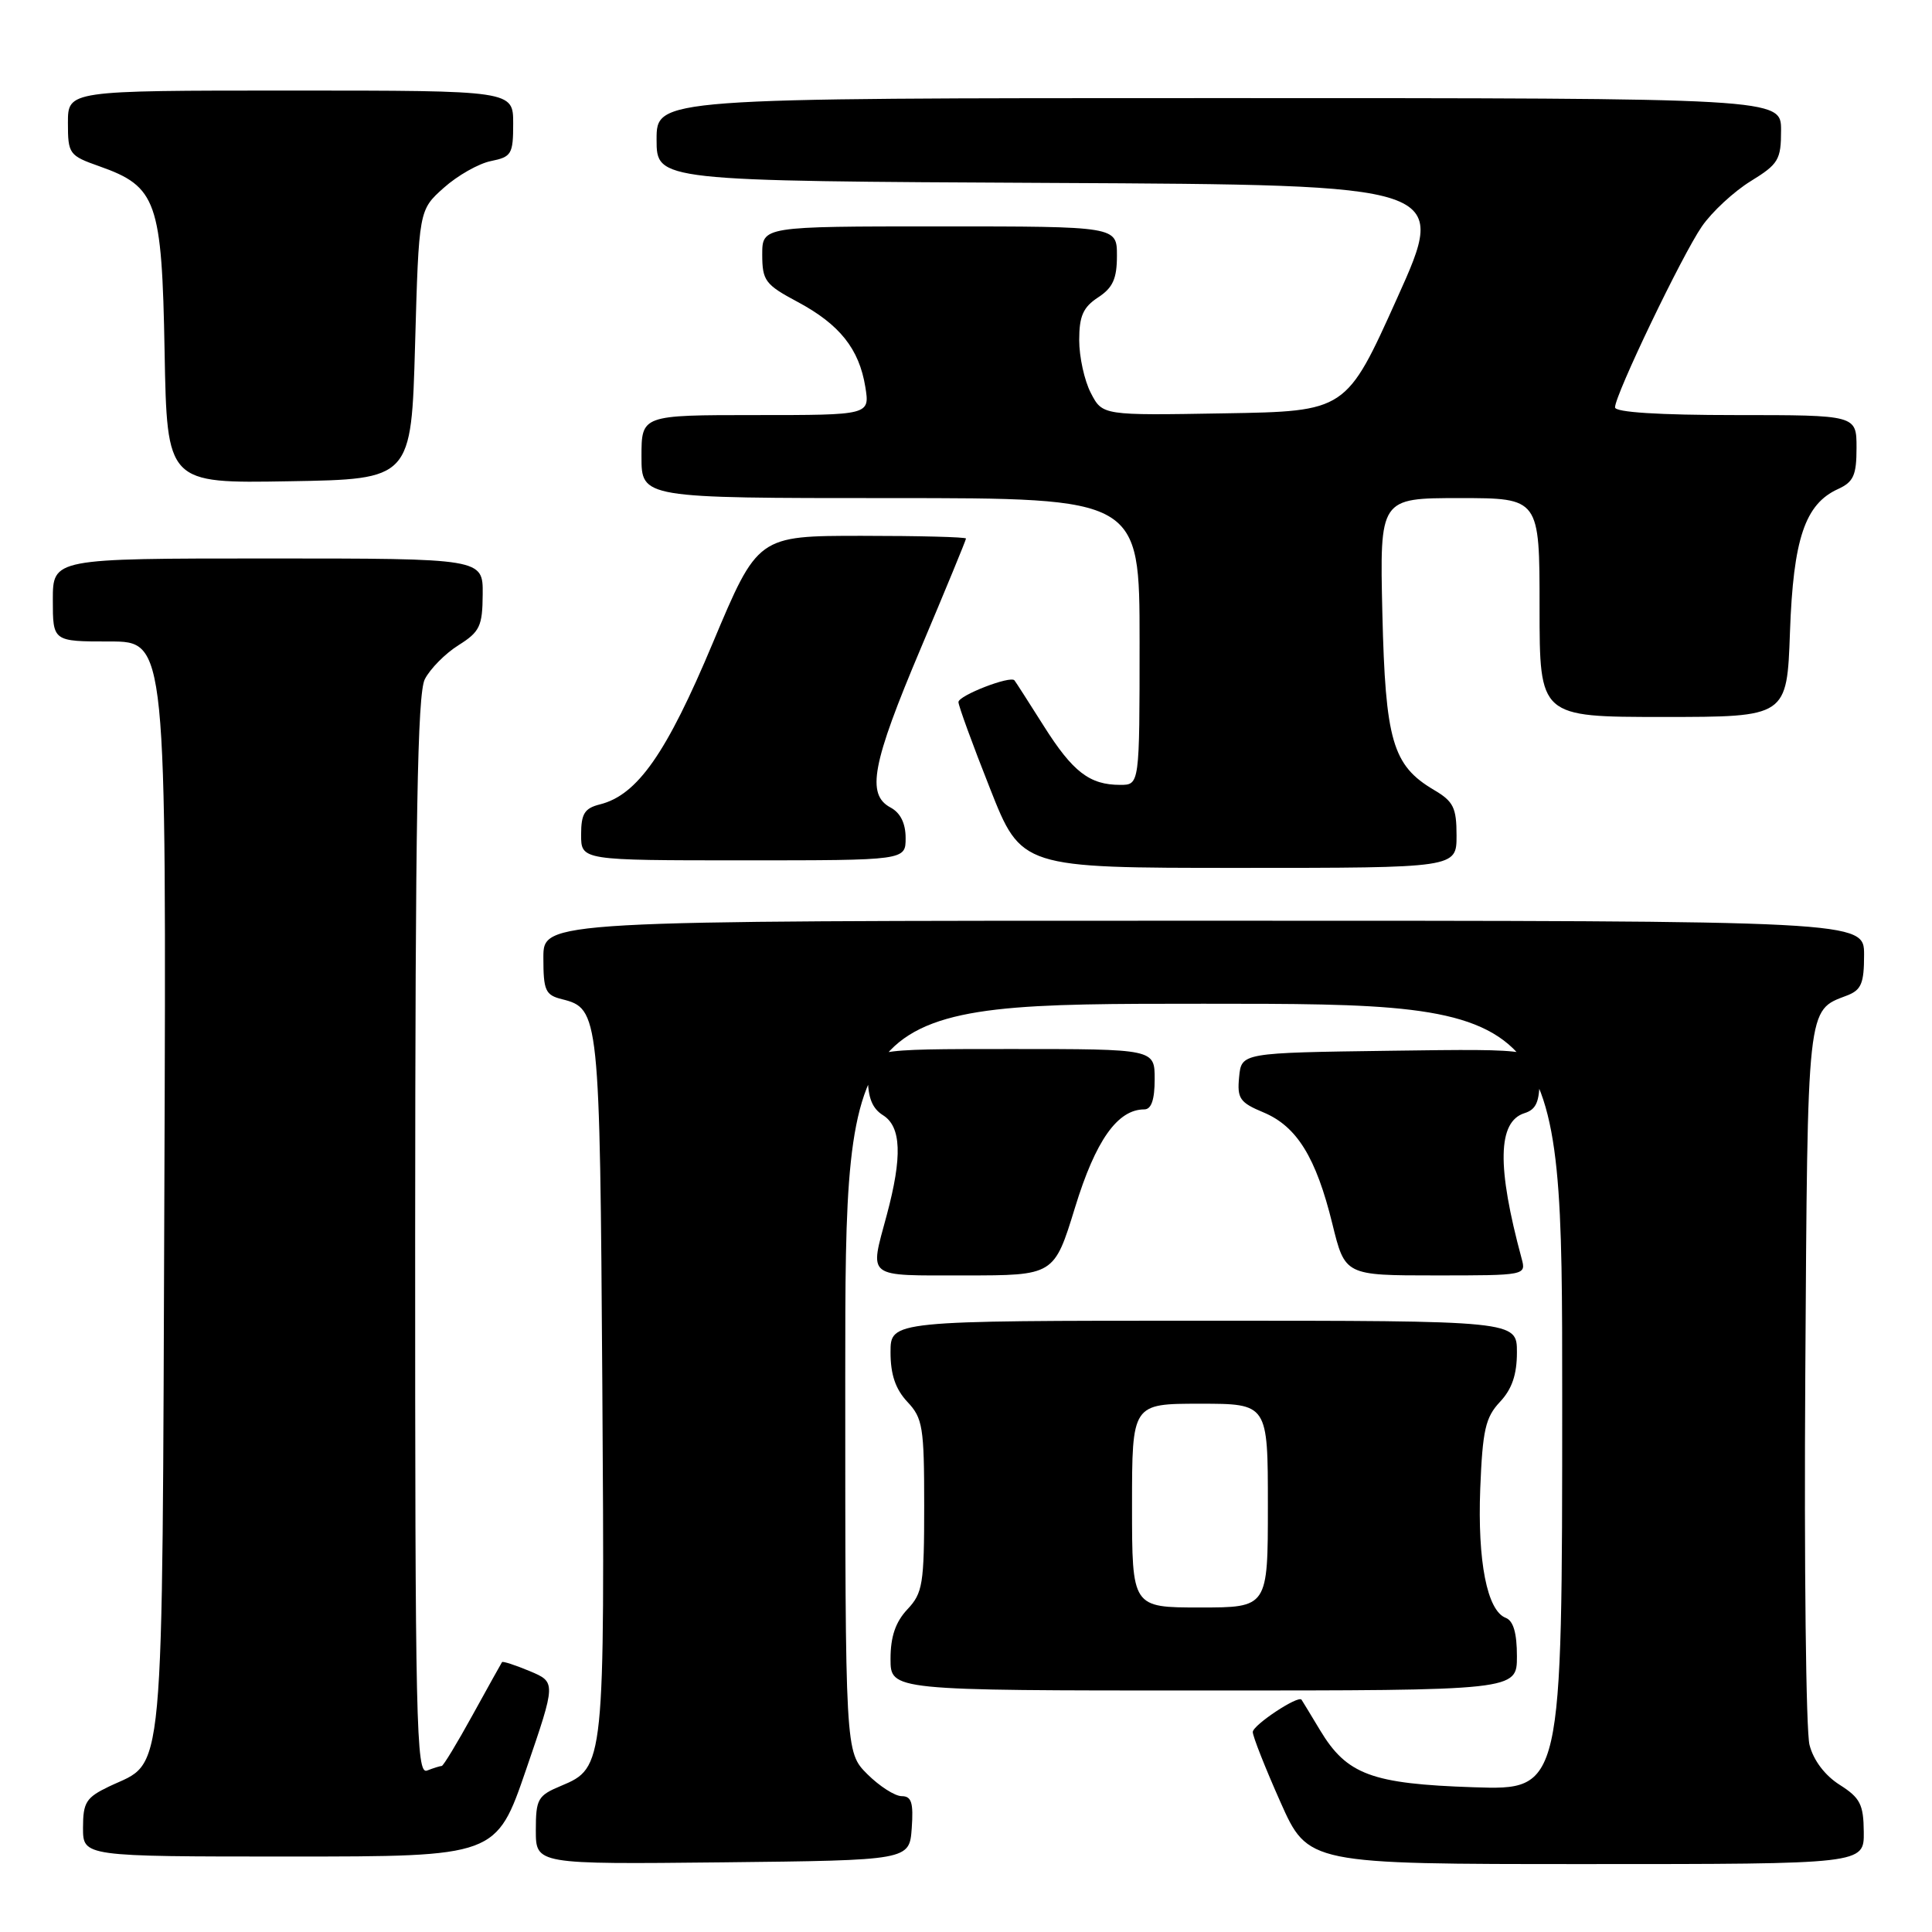 <?xml version="1.0" encoding="UTF-8" standalone="no"?>
<!DOCTYPE svg PUBLIC "-//W3C//DTD SVG 1.1//EN" "http://www.w3.org/Graphics/SVG/1.1/DTD/svg11.dtd" >
<svg xmlns="http://www.w3.org/2000/svg" xmlns:xlink="http://www.w3.org/1999/xlink" version="1.1" viewBox="0 0 256 256">
 <g >
 <path fill="currentColor"
d=" M 120.81 242.25 C 121.05 238.86 120.78 238.00 119.48 238.00 C 118.58 238.00 116.53 236.68 114.92 235.08 C 112.00 232.15 112.00 232.15 112.00 182.58 C 112.00 133.00 112.00 133.00 159.50 133.00 C 207.00 133.00 207.00 133.00 207.00 185.11 C 207.00 237.21 207.00 237.21 195.25 236.82 C 181.74 236.37 178.46 235.15 174.92 229.27 C 173.67 227.20 172.57 225.37 172.46 225.22 C 172.03 224.59 166.01 228.58 166.00 229.50 C 165.99 230.05 167.63 234.21 169.65 238.75 C 173.32 247.00 173.32 247.00 210.16 247.00 C 247.00 247.00 247.00 247.00 246.96 242.75 C 246.93 239.09 246.48 238.22 243.77 236.50 C 241.81 235.26 240.29 233.25 239.77 231.21 C 239.30 229.41 239.05 207.31 239.21 182.12 C 239.52 132.85 239.40 133.94 244.71 131.92 C 246.63 131.19 247.00 130.32 247.00 126.52 C 247.00 122.00 247.00 122.00 159.50 122.00 C 72.00 122.00 72.00 122.00 72.00 126.89 C 72.00 131.26 72.26 131.85 74.47 132.40 C 79.41 133.64 79.48 134.31 79.81 183.41 C 80.14 233.94 80.11 234.22 74.33 236.64 C 71.26 237.92 71.00 238.37 71.00 242.53 C 71.00 247.03 71.00 247.03 95.75 246.77 C 120.50 246.50 120.50 246.50 120.81 242.25 Z  M 69.72 234.45 C 73.68 222.90 73.68 222.90 70.19 221.43 C 68.27 220.63 66.61 220.09 66.52 220.24 C 66.42 220.38 64.67 223.54 62.62 227.25 C 60.58 230.96 58.74 234.00 58.53 234.00 C 58.33 234.00 57.45 234.27 56.58 234.61 C 55.15 235.16 55.00 228.52 55.01 163.86 C 55.03 108.36 55.31 91.94 56.29 90.00 C 56.99 88.63 58.99 86.60 60.74 85.50 C 63.58 83.72 63.93 82.98 63.96 78.75 C 64.00 74.00 64.00 74.00 35.50 74.00 C 7.00 74.00 7.00 74.00 7.00 79.50 C 7.00 85.00 7.00 85.00 14.53 85.00 C 22.05 85.00 22.05 85.00 21.78 157.29 C 21.47 238.03 21.92 233.16 14.45 236.72 C 11.41 238.18 11.00 238.82 11.00 242.19 C 11.00 246.00 11.00 246.00 38.38 246.00 C 65.76 246.00 65.76 246.00 69.72 234.45 Z  M 201.00 219.47 C 201.00 216.38 200.53 214.76 199.51 214.37 C 197.05 213.42 195.77 206.90 196.14 197.25 C 196.45 189.48 196.83 187.81 198.75 185.76 C 200.34 184.07 201.00 182.15 201.00 179.19 C 201.00 175.00 201.00 175.00 159.50 175.00 C 118.00 175.00 118.00 175.00 118.00 179.19 C 118.00 182.14 118.66 184.07 120.23 185.75 C 122.27 187.91 122.46 189.10 122.46 199.50 C 122.46 209.90 122.27 211.09 120.23 213.25 C 118.66 214.93 118.00 216.86 118.00 219.81 C 118.00 224.00 118.00 224.00 159.50 224.00 C 201.00 224.00 201.00 224.00 201.00 219.47 Z  M 142.45 159.99 C 145.17 151.12 148.08 147.00 151.63 147.00 C 152.56 147.00 153.00 145.71 153.00 143.00 C 153.00 139.00 153.00 139.00 134.00 139.00 C 115.00 139.00 115.00 139.00 115.00 142.76 C 115.00 145.44 115.58 146.88 117.00 147.77 C 119.43 149.29 119.58 153.25 117.50 161.00 C 115.22 169.49 114.59 169.00 127.84 169.00 C 139.68 169.00 139.68 169.00 142.45 159.99 Z  M 201.62 166.75 C 198.33 154.57 198.44 148.63 202.00 147.50 C 203.56 147.01 204.00 145.99 204.00 142.91 C 204.00 138.96 204.00 138.96 184.25 139.23 C 164.50 139.50 164.50 139.50 164.19 142.71 C 163.91 145.56 164.28 146.09 167.42 147.40 C 171.84 149.25 174.38 153.36 176.54 162.15 C 178.22 169.00 178.22 169.00 190.22 169.00 C 202.19 169.00 202.23 168.99 201.62 166.75 Z  M 193.00 110.72 C 193.00 107.01 192.59 106.19 189.99 104.66 C 184.52 101.42 183.57 98.15 183.17 81.25 C 182.82 66.00 182.82 66.00 193.41 66.00 C 204.00 66.00 204.00 66.00 204.00 80.50 C 204.00 95.00 204.00 95.00 220.39 95.00 C 236.78 95.00 236.78 95.00 237.18 83.75 C 237.62 71.40 239.17 66.79 243.55 64.80 C 245.60 63.86 246.00 62.98 246.00 59.34 C 246.00 55.00 246.00 55.00 230.00 55.00 C 219.83 55.00 214.00 54.63 214.00 53.98 C 214.00 52.31 222.90 33.77 225.51 30.00 C 226.84 28.07 229.75 25.38 231.97 24.01 C 235.66 21.74 236.00 21.17 236.00 17.26 C 236.00 13.00 236.00 13.00 161.50 13.00 C 87.00 13.00 87.00 13.00 87.00 18.49 C 87.00 23.98 87.00 23.98 139.44 24.24 C 191.89 24.50 191.89 24.50 185.13 39.50 C 178.38 54.50 178.38 54.50 162.23 54.77 C 146.08 55.05 146.08 55.05 144.54 52.07 C 143.69 50.44 143.00 47.29 143.00 45.07 C 143.00 41.88 143.52 40.71 145.50 39.41 C 147.46 38.13 148.00 36.93 148.00 33.88 C 148.00 30.00 148.00 30.00 124.50 30.00 C 101.00 30.00 101.00 30.00 101.00 33.75 C 101.01 37.19 101.39 37.71 105.68 40.00 C 111.25 42.98 113.84 46.22 114.66 51.27 C 115.26 55.00 115.26 55.00 100.13 55.00 C 85.00 55.00 85.00 55.00 85.00 60.50 C 85.00 66.00 85.00 66.00 118.00 66.00 C 151.00 66.00 151.00 66.00 151.00 85.00 C 151.00 104.00 151.00 104.00 148.43 104.00 C 144.38 104.00 142.15 102.29 138.30 96.19 C 136.32 93.06 134.58 90.34 134.42 90.15 C 133.88 89.49 127.00 92.16 127.00 93.03 C 127.00 93.51 128.87 98.65 131.17 104.45 C 135.33 115.00 135.33 115.00 164.17 115.00 C 193.00 115.00 193.00 115.00 193.00 110.72 Z  M 120.00 111.04 C 120.00 109.09 119.31 107.70 118.00 107.00 C 114.77 105.27 115.55 101.18 122.00 85.92 C 125.30 78.11 128.00 71.55 128.00 71.36 C 128.00 71.16 121.79 71.00 114.20 71.00 C 100.41 71.00 100.41 71.00 94.45 85.19 C 88.31 99.84 84.46 105.35 79.48 106.59 C 77.45 107.10 77.00 107.83 77.00 110.61 C 77.00 114.00 77.00 114.00 98.50 114.00 C 120.00 114.00 120.00 114.00 120.00 111.04 Z  M 55.00 45.67 C 55.50 27.83 55.50 27.83 58.81 24.88 C 60.62 23.26 63.44 21.66 65.06 21.34 C 67.78 20.79 68.00 20.42 68.00 16.37 C 68.00 12.00 68.00 12.00 38.50 12.00 C 9.00 12.00 9.00 12.00 9.00 16.28 C 9.00 20.40 9.16 20.62 13.16 22.03 C 20.78 24.72 21.45 26.64 21.81 46.59 C 22.13 64.05 22.13 64.05 38.31 63.77 C 54.50 63.50 54.50 63.50 55.00 45.67 Z  M 150.00 199.50 C 150.00 186.00 150.00 186.00 159.00 186.00 C 168.00 186.00 168.00 186.00 168.00 199.50 C 168.00 213.00 168.00 213.00 159.00 213.00 C 150.00 213.00 150.00 213.00 150.00 199.50 Z "/>
</g>
</svg>